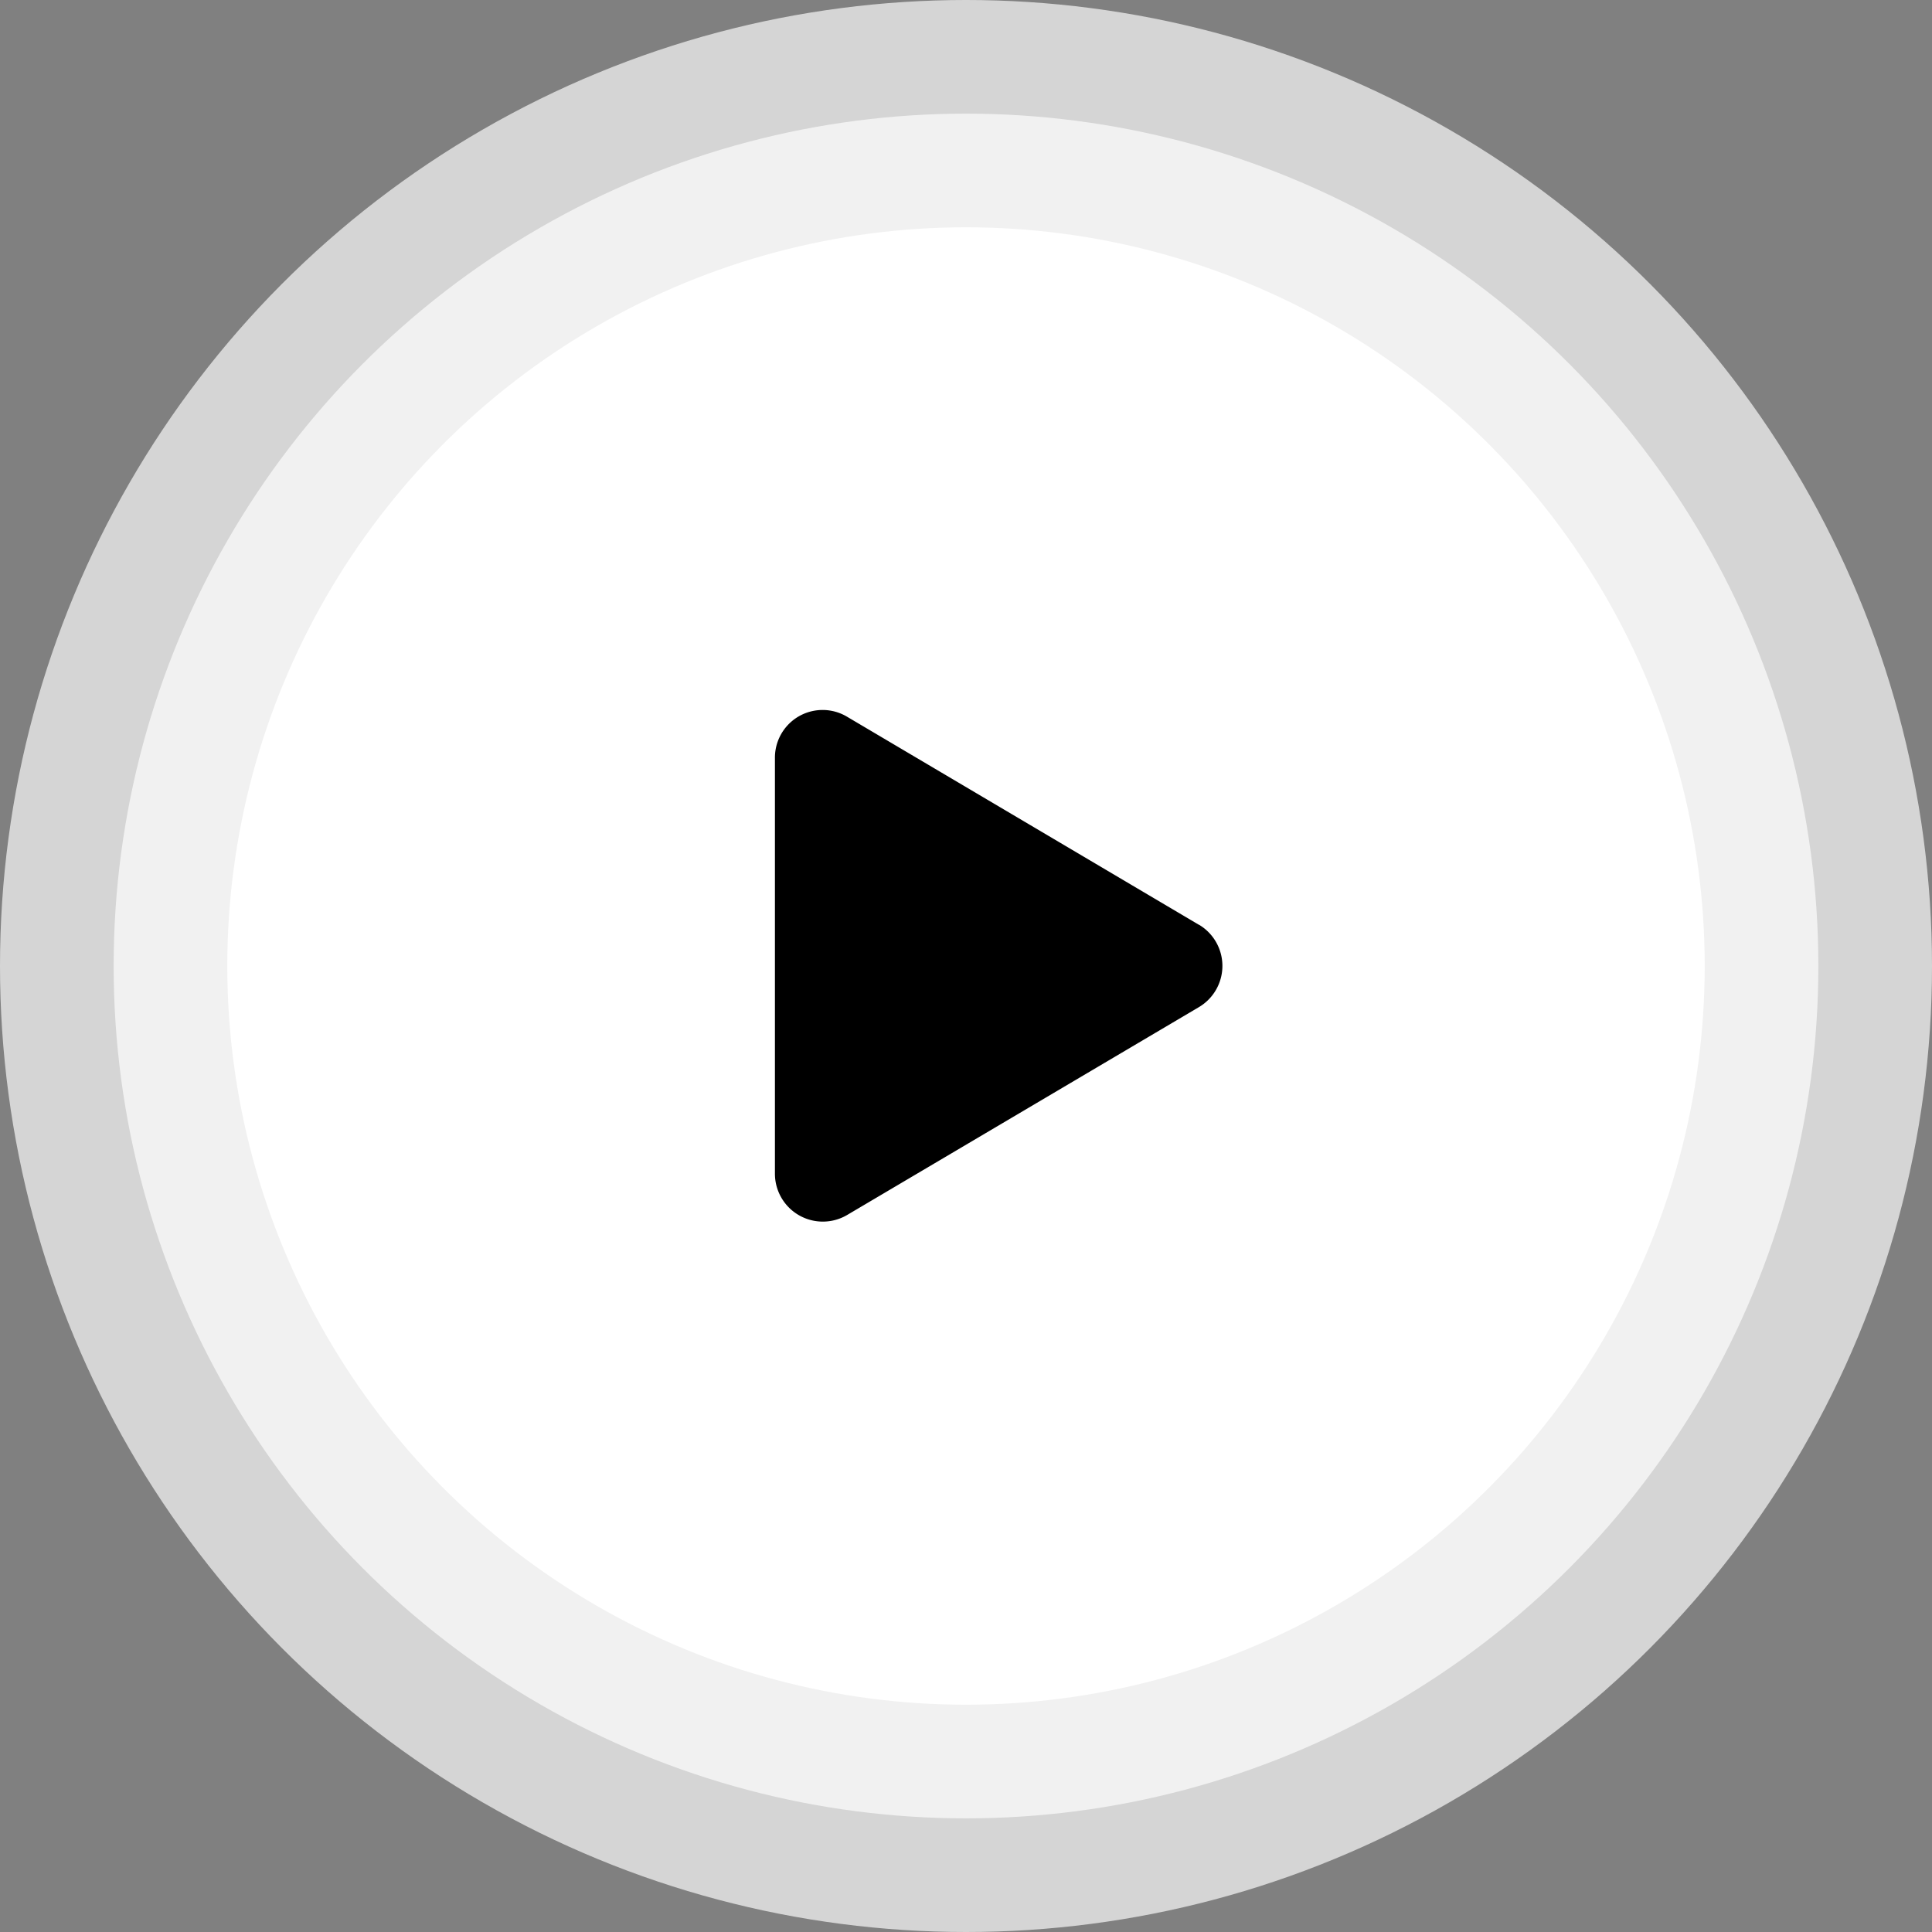 <svg xmlns="http://www.w3.org/2000/svg" width="136" height="136" viewBox="0 0 136 136">
  <rect x="0" y="0" width="136" height="136" fill="#808080" stroke="none"/>
  <g id="Group_2647" data-name="Group 2647" transform="translate(-1295 -1184)">
    <circle id="Ellipse_19" data-name="Ellipse 19" cx="68" cy="68" r="68" transform="translate(1295 1184)" fill="#fff" opacity="0.67"/>
    <circle id="Ellipse_18" data-name="Ellipse 18" cx="60" cy="60" r="60" transform="translate(1303 1192)" fill="#fff" opacity="0.67"/>
    <circle id="Ellipse_17" data-name="Ellipse 17" cx="52" cy="52" r="52" transform="translate(1311 1200)" fill="#fff"/>
    <path id="Icon_awesome-play" data-name="Icon awesome-play" d="M29.841,15.1,5.091.464A3.356,3.356,0,0,0,0,3.368V32.625a3.372,3.372,0,0,0,5.091,2.9L29.841,20.9a3.372,3.372,0,0,0,0-5.808Z" transform="translate(1349.55 1233.997)"/>
  </g>
</svg>
